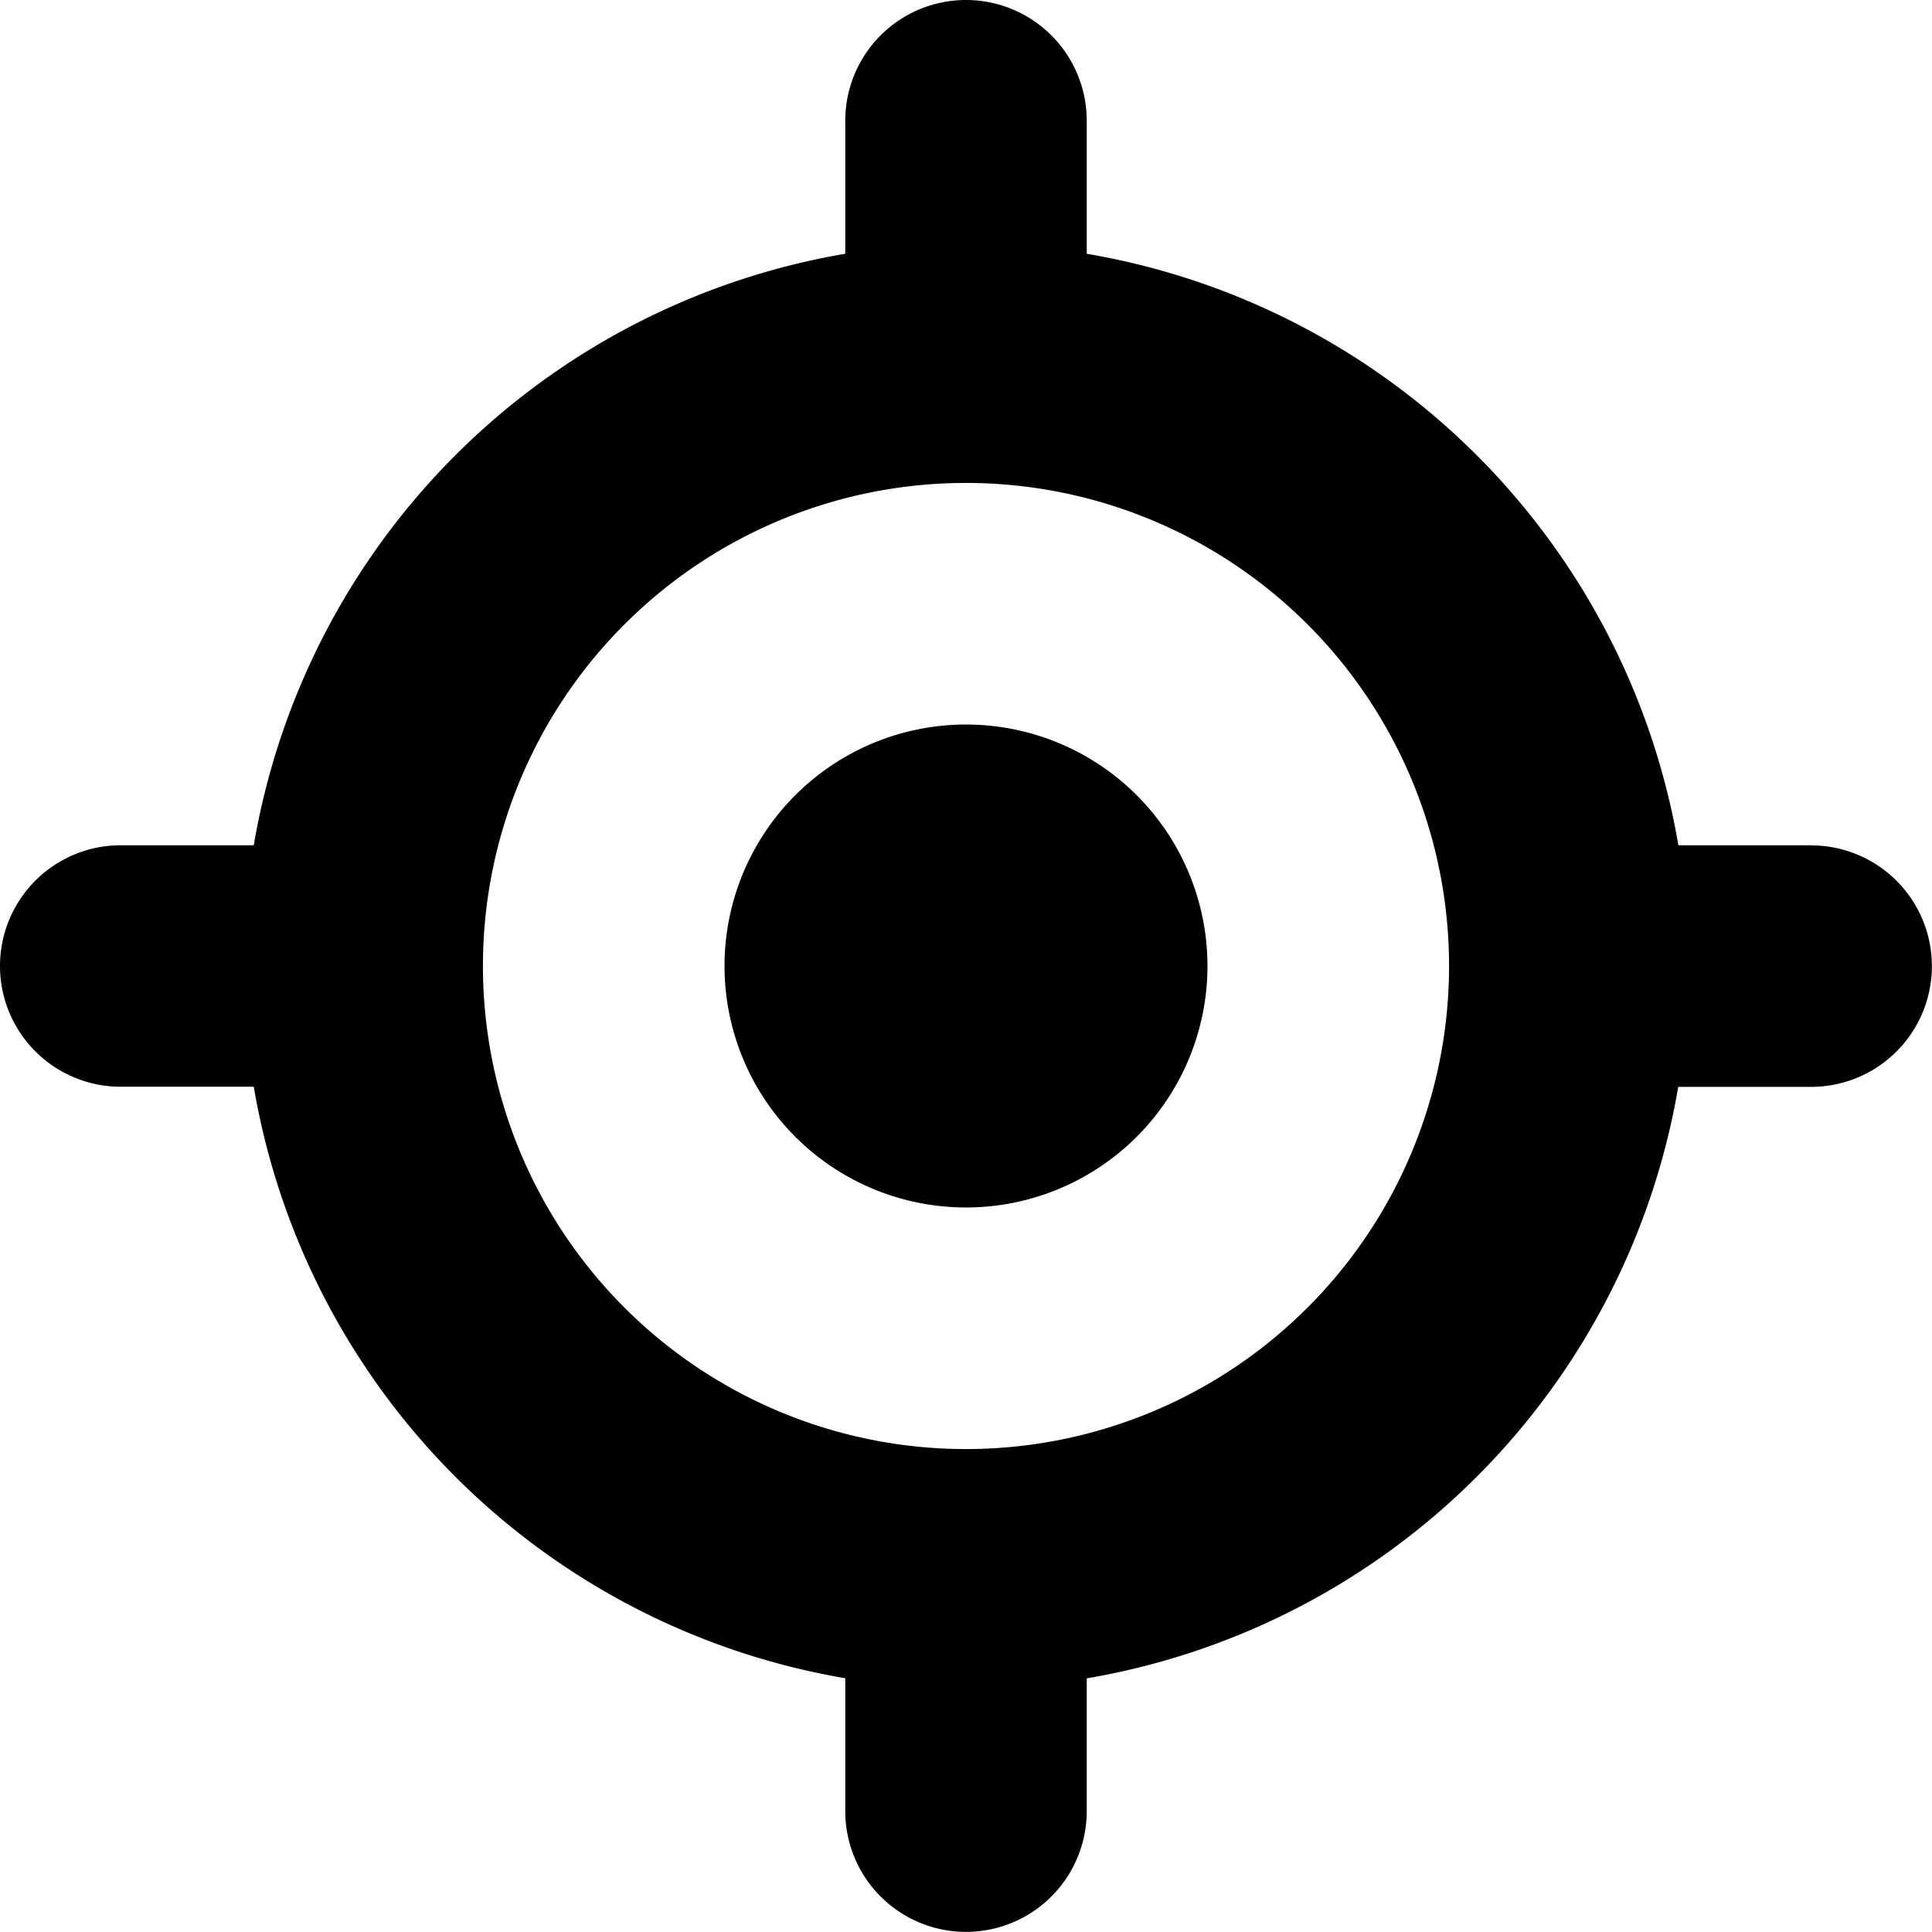 <svg id="_3994368_gps_navigation_position_positioning_tracking_icon" data-name="3994368_gps_navigation_position_positioning_tracking_icon" xmlns="http://www.w3.org/2000/svg" width="15.714" height="15.714" viewBox="0 0 15.714 15.714">
  <path id="Path_1272" data-name="Path 1272" d="M14.732,6.875H13.651A5.882,5.882,0,0,0,8.839,2.064V.982a.982.982,0,1,0-1.964,0V2.064A5.882,5.882,0,0,0,2.064,6.875H.982a.982.982,0,1,0,0,1.964H2.064a5.882,5.882,0,0,0,4.811,4.811v1.081a.982.982,0,0,0,1.964,0V13.651a5.882,5.882,0,0,0,4.811-4.811h1.081a.982.982,0,0,0,0-1.964ZM7.857,11.786a3.929,3.929,0,1,1,3.929-3.929,3.929,3.929,0,0,1-3.929,3.929Z"/>
  <path id="Path_1273" data-name="Path 1273" d="M37.964,36a1.964,1.964,0,1,0,1.964,1.964A1.964,1.964,0,0,0,37.964,36Z" transform="translate(-30.107 -30.107)"/>
</svg>

